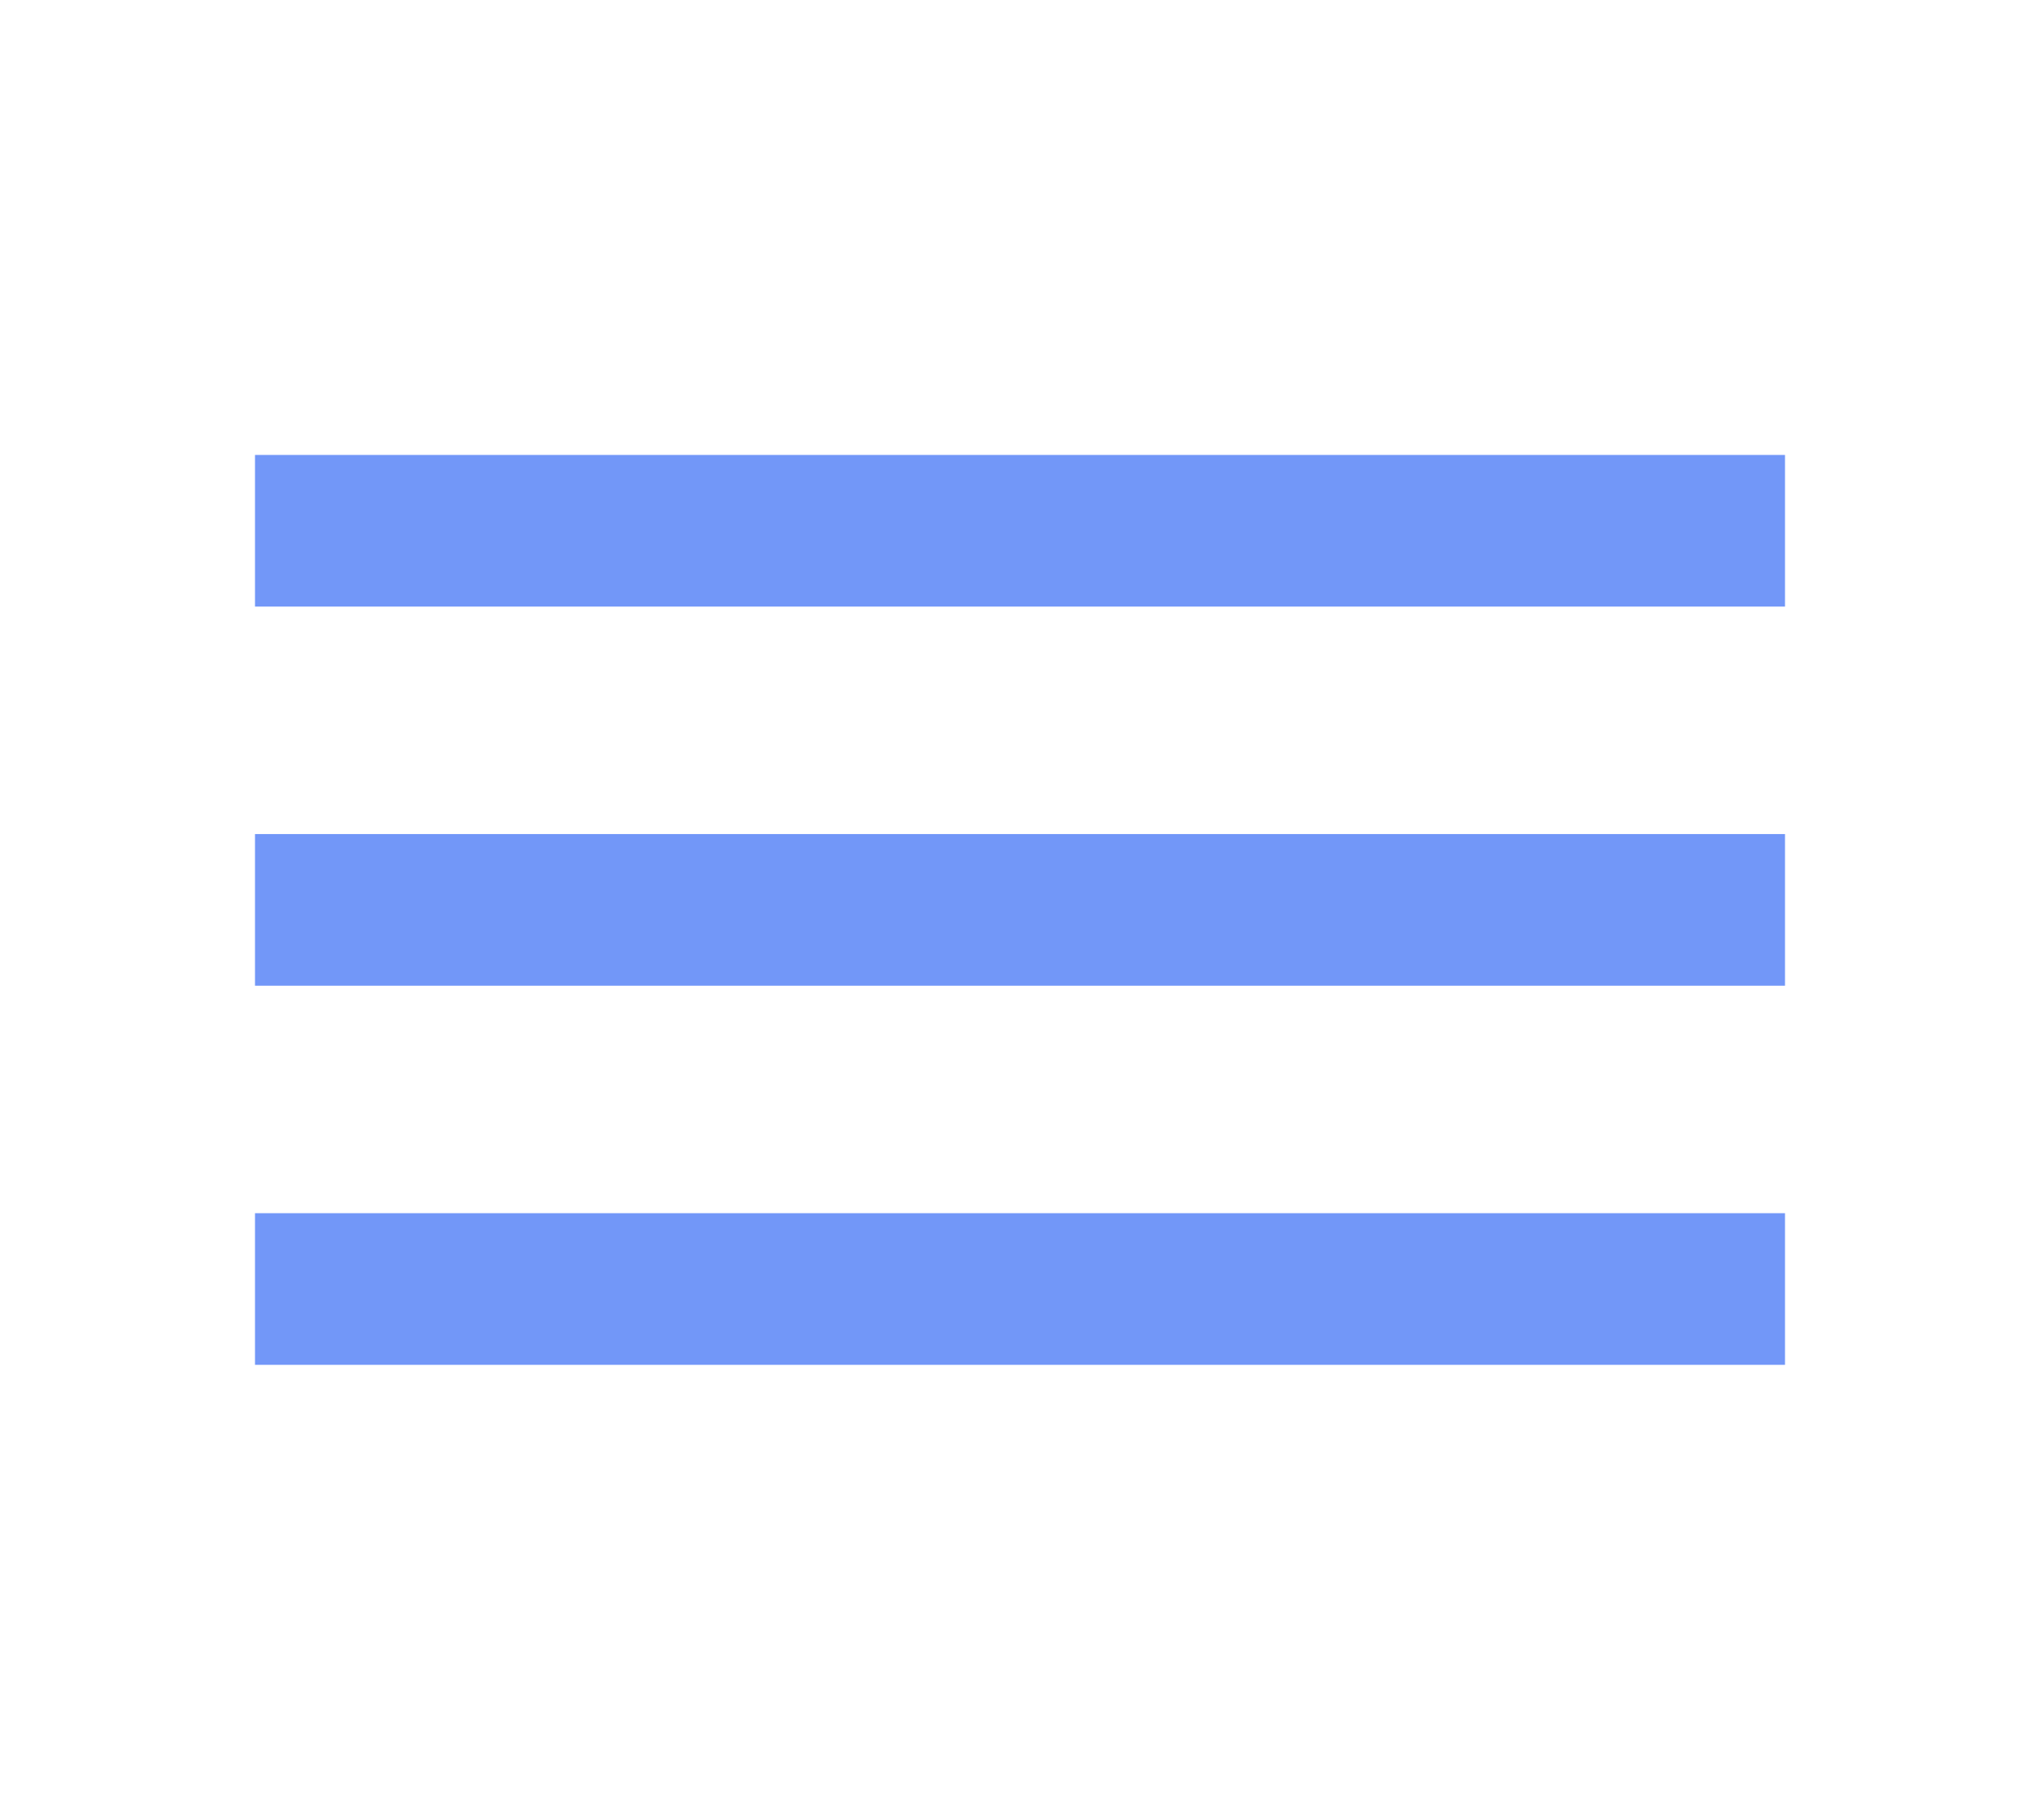 <svg width="37" height="33" viewBox="0 0 37 33" fill="none" xmlns="http://www.w3.org/2000/svg">
<path d="M4.625 24.75V22H32.375V24.75H4.625ZM4.625 17.875V15.125H32.375V17.875H4.625ZM4.625 11V8.25H32.375V11H4.625Z" fill="#7297F8"/>
</svg>
